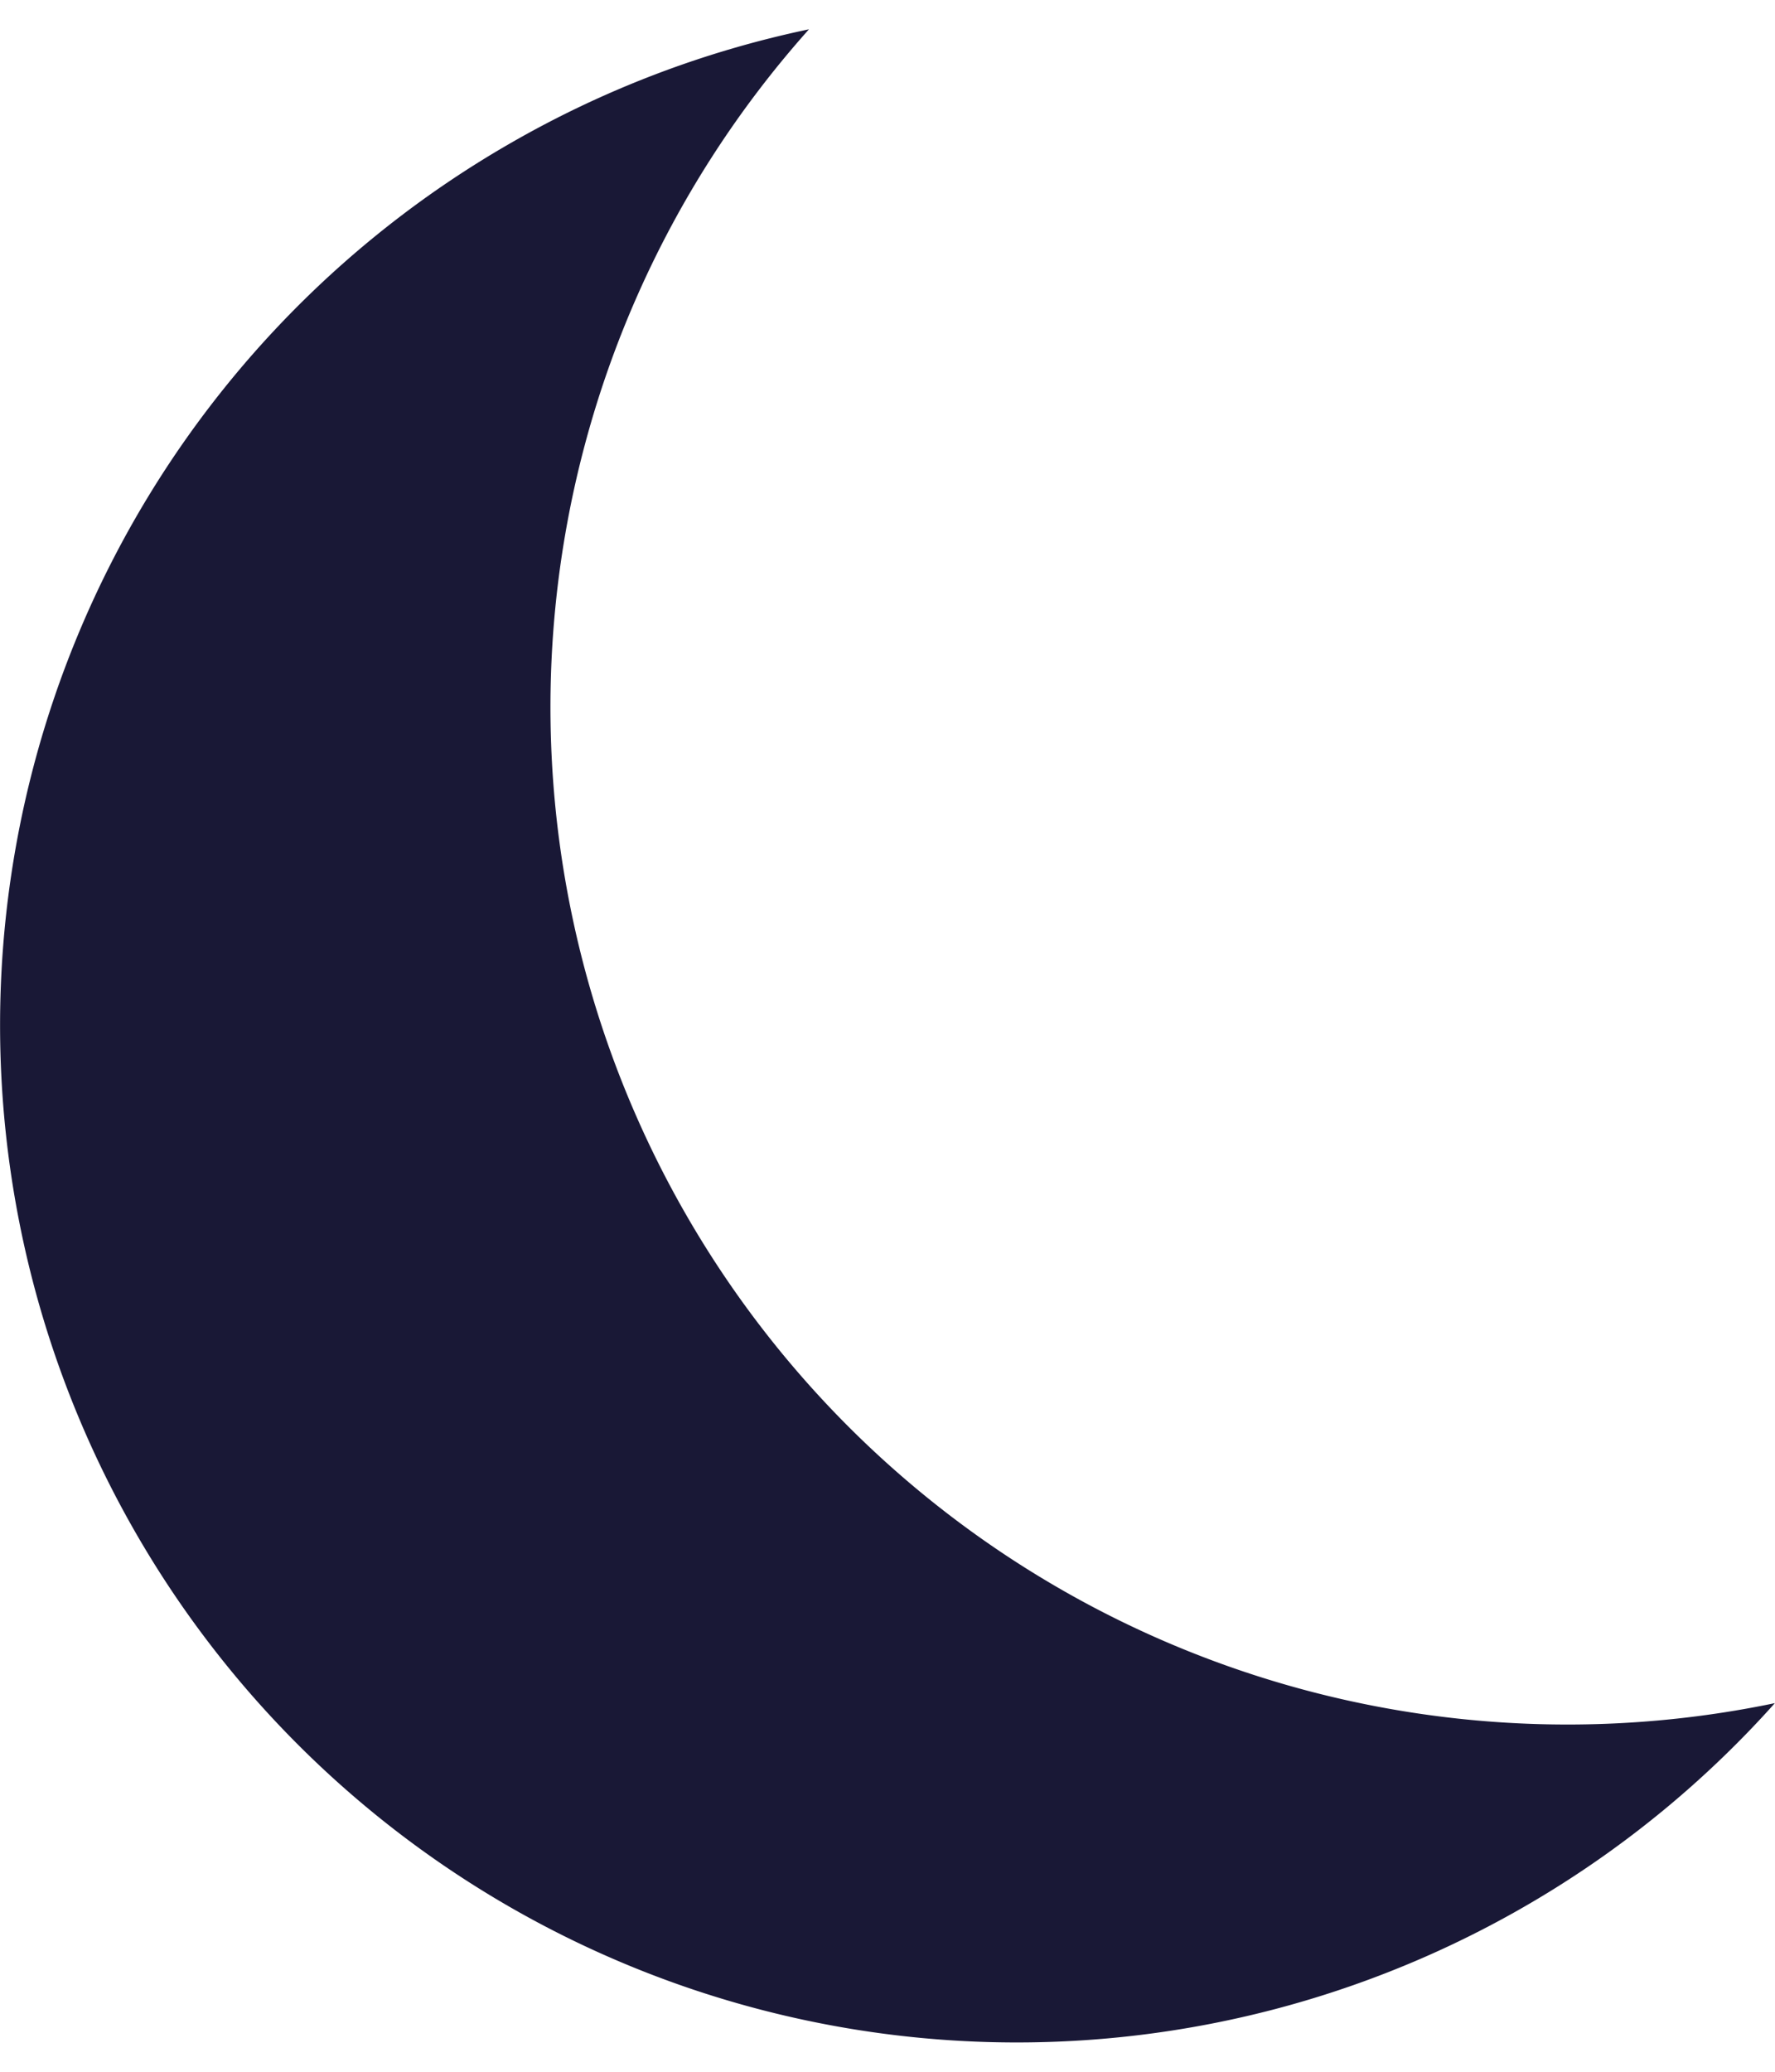 <svg xmlns:xlink="http://www.w3.org/1999/xlink" xmlns="http://www.w3.org/2000/svg" viewBox="0 0 13.968 15.835" width="12" height="14"><path d="M4.001.905A7.993,7.993,0,0,1,6.366,0a8.003,8.003,0,0,0,7.601,13.166A8.001,8.001,0,1,1,4.001.905Z" fill="#191836"></path></svg>